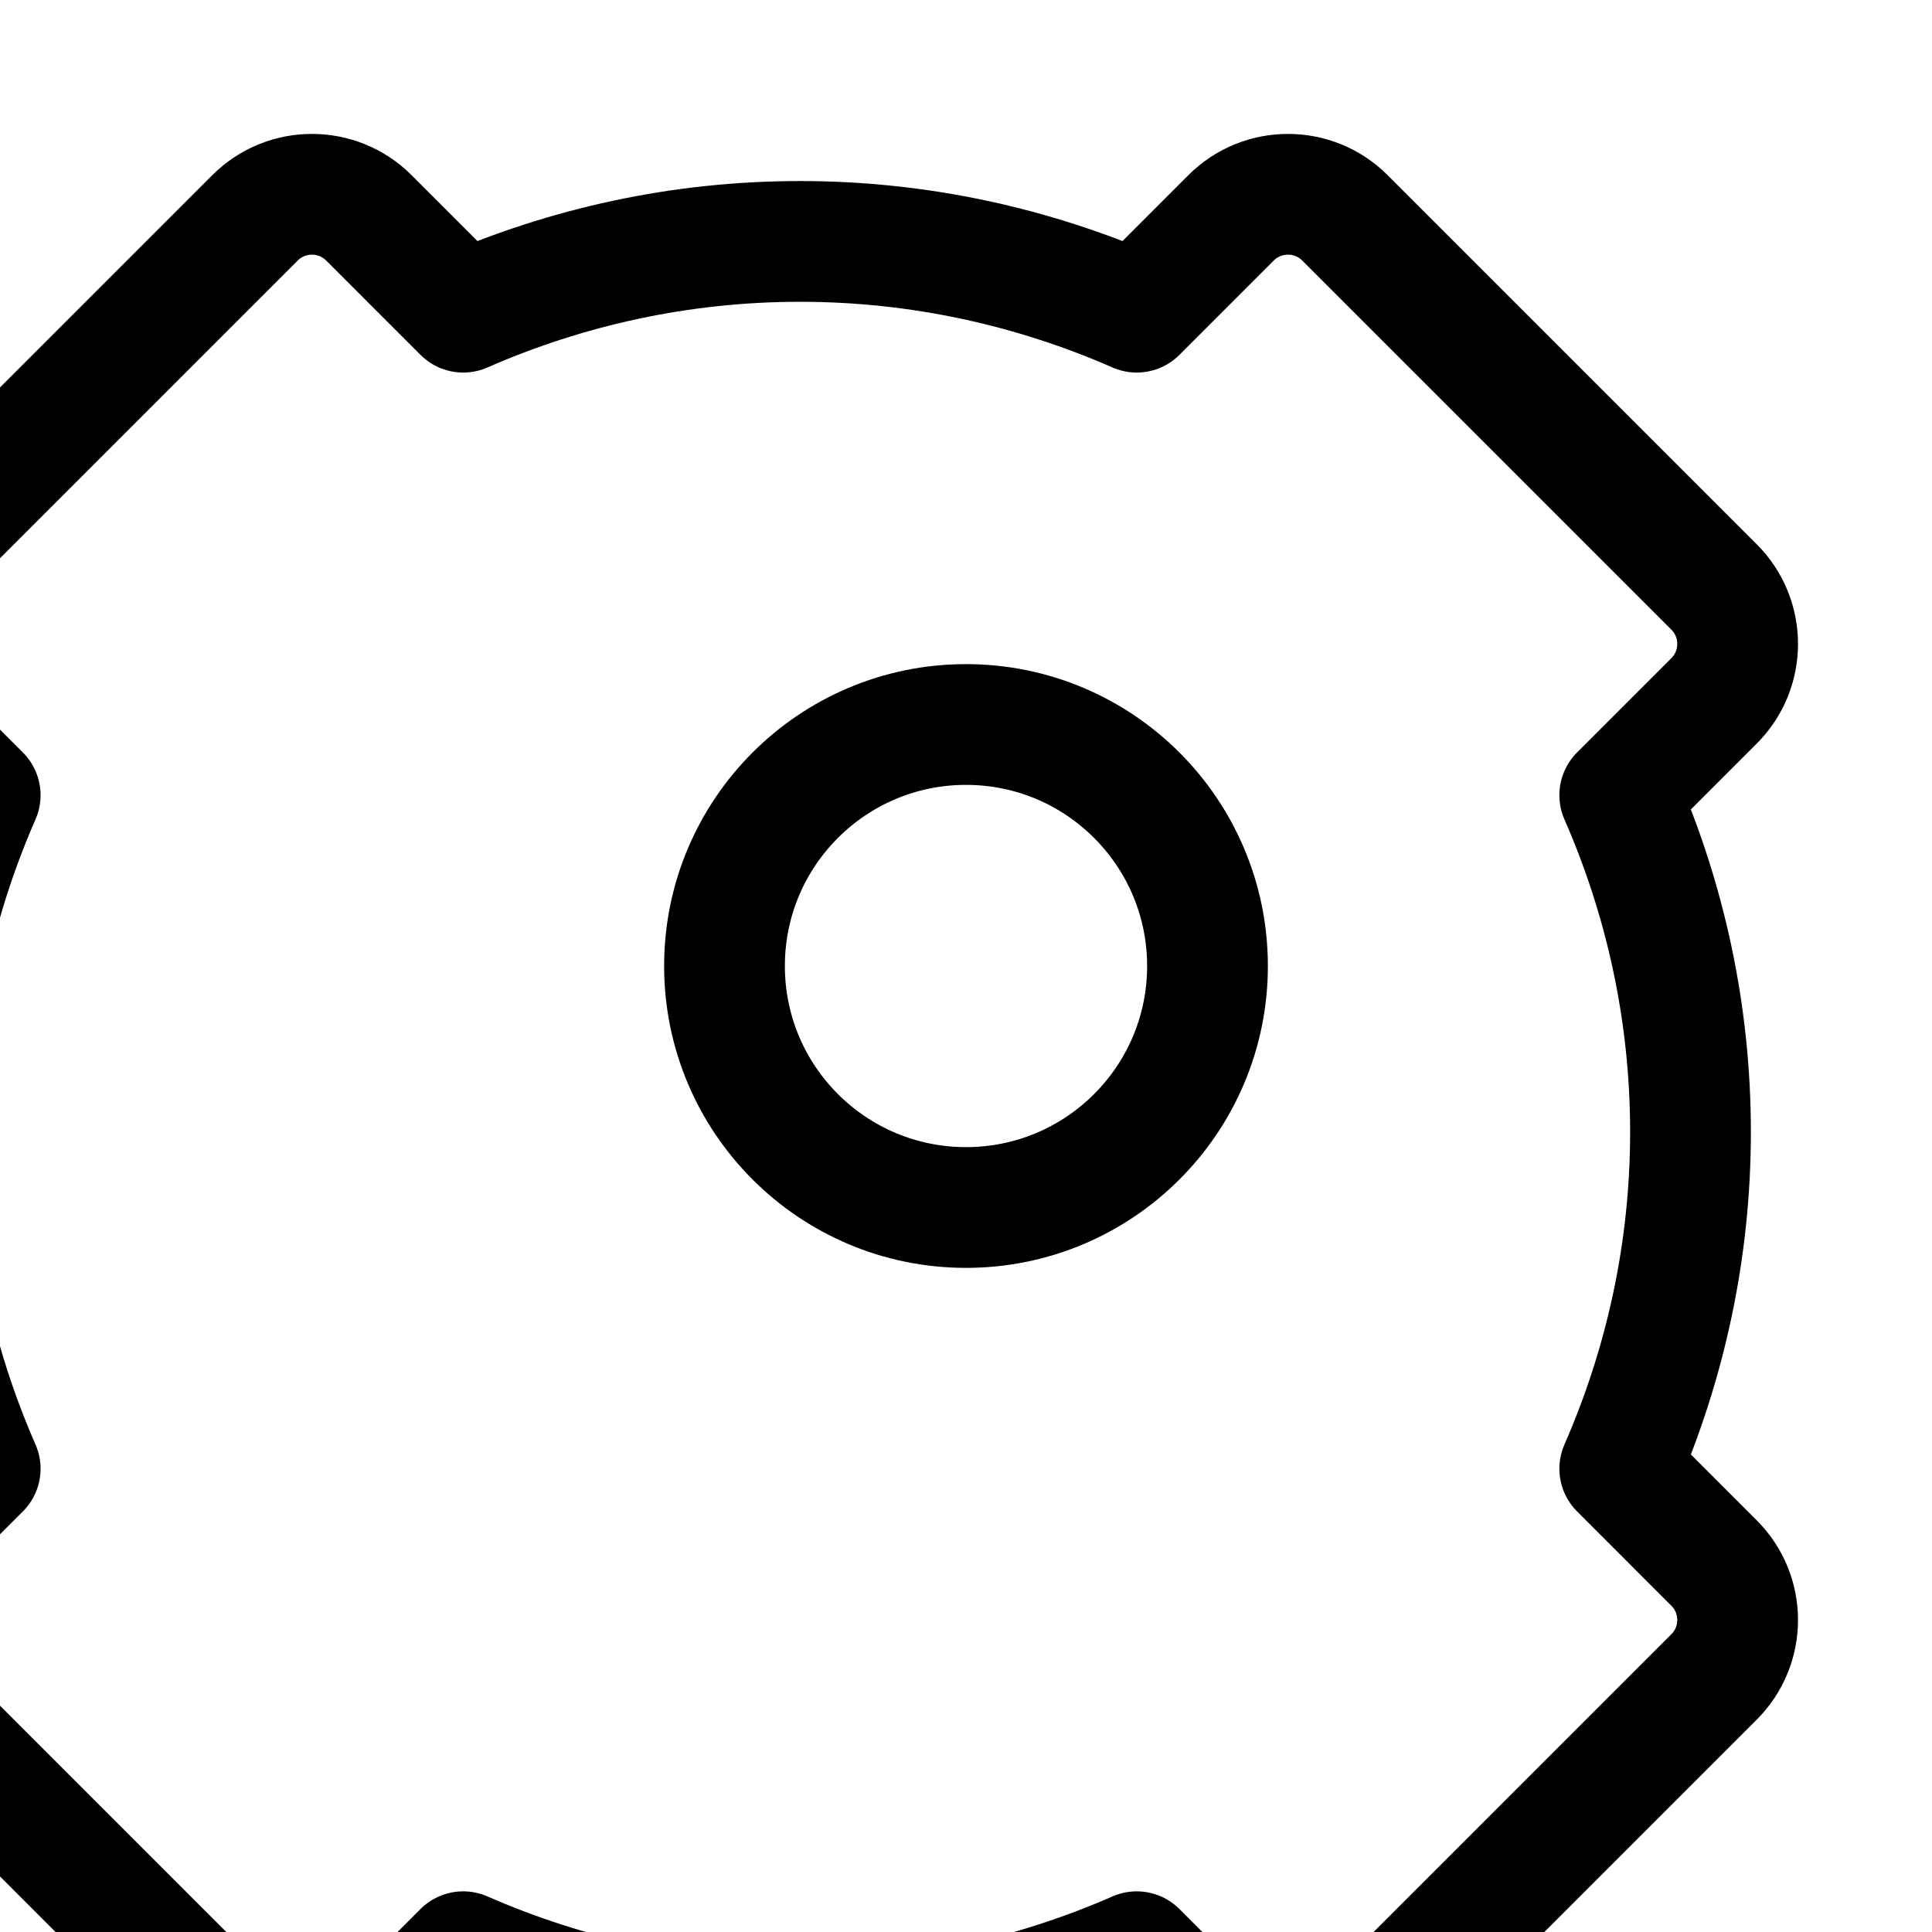 <?xml version="1.0" encoding="UTF-8"?>
<svg width="24px" height="24px" viewBox="0 0 24 24" version="1.1" xmlns="http://www.w3.org/2000/svg" xmlns:xlink="http://www.w3.org/1999/xlink">
    <title>Settings</title>
    <g id="Settings" stroke="none" stroke-width="1" fill="none" fill-rule="evenodd">
        <path d="M12,15 C13.657,15 15,13.657 15,12 C15,10.343 13.657,9 12,9 C10.343,9 9,10.343 9,12 C9,13.657 10.343,15 12,15 Z" stroke="#000000" stroke-width="1.5" stroke-linecap="round" stroke-linejoin="round"></path>
        <path d="M14.121,3.879 L15.293,2.707 C15.683,2.317 16.317,2.317 16.707,2.707 L21.293,7.293 C21.683,7.683 21.683,8.317 21.293,8.707 L20.121,9.879 C20.684,11.165 21,12.578 21,14.062 C21,15.547 20.684,16.96 20.121,18.246 L21.293,19.418 C21.683,19.808 21.683,20.442 21.293,20.832 L16.707,25.418 C16.317,25.808 15.683,25.808 15.293,25.418 L14.121,24.246 C12.835,24.809 11.422,25.125 9.938,25.125 C8.453,25.125 7.04,24.809 5.754,24.246 L4.582,25.418 C4.192,25.808 3.558,25.808 3.168,25.418 L-1.418,20.832 C-1.808,20.442 -1.808,19.808 -1.418,19.418 L-0.246,18.246 C-0.809,16.96 -1.125,15.547 -1.125,14.062 C-1.125,12.578 -0.809,11.165 -0.246,9.879 L-1.418,8.707 C-1.808,8.317 -1.808,7.683 -1.418,7.293 L3.168,2.707 C3.558,2.317 4.192,2.317 4.582,2.707 L5.754,3.879 C7.04,3.316 8.453,3 9.938,3 C11.422,3 12.835,3.316 14.121,3.879 Z" stroke="#000000" stroke-width="1.5" stroke-linecap="round" stroke-linejoin="round" transform="translate(9.937, 14.062) scale(1, -1) translate(-9.937, -14.062)"></path>
    </g>
</svg>
